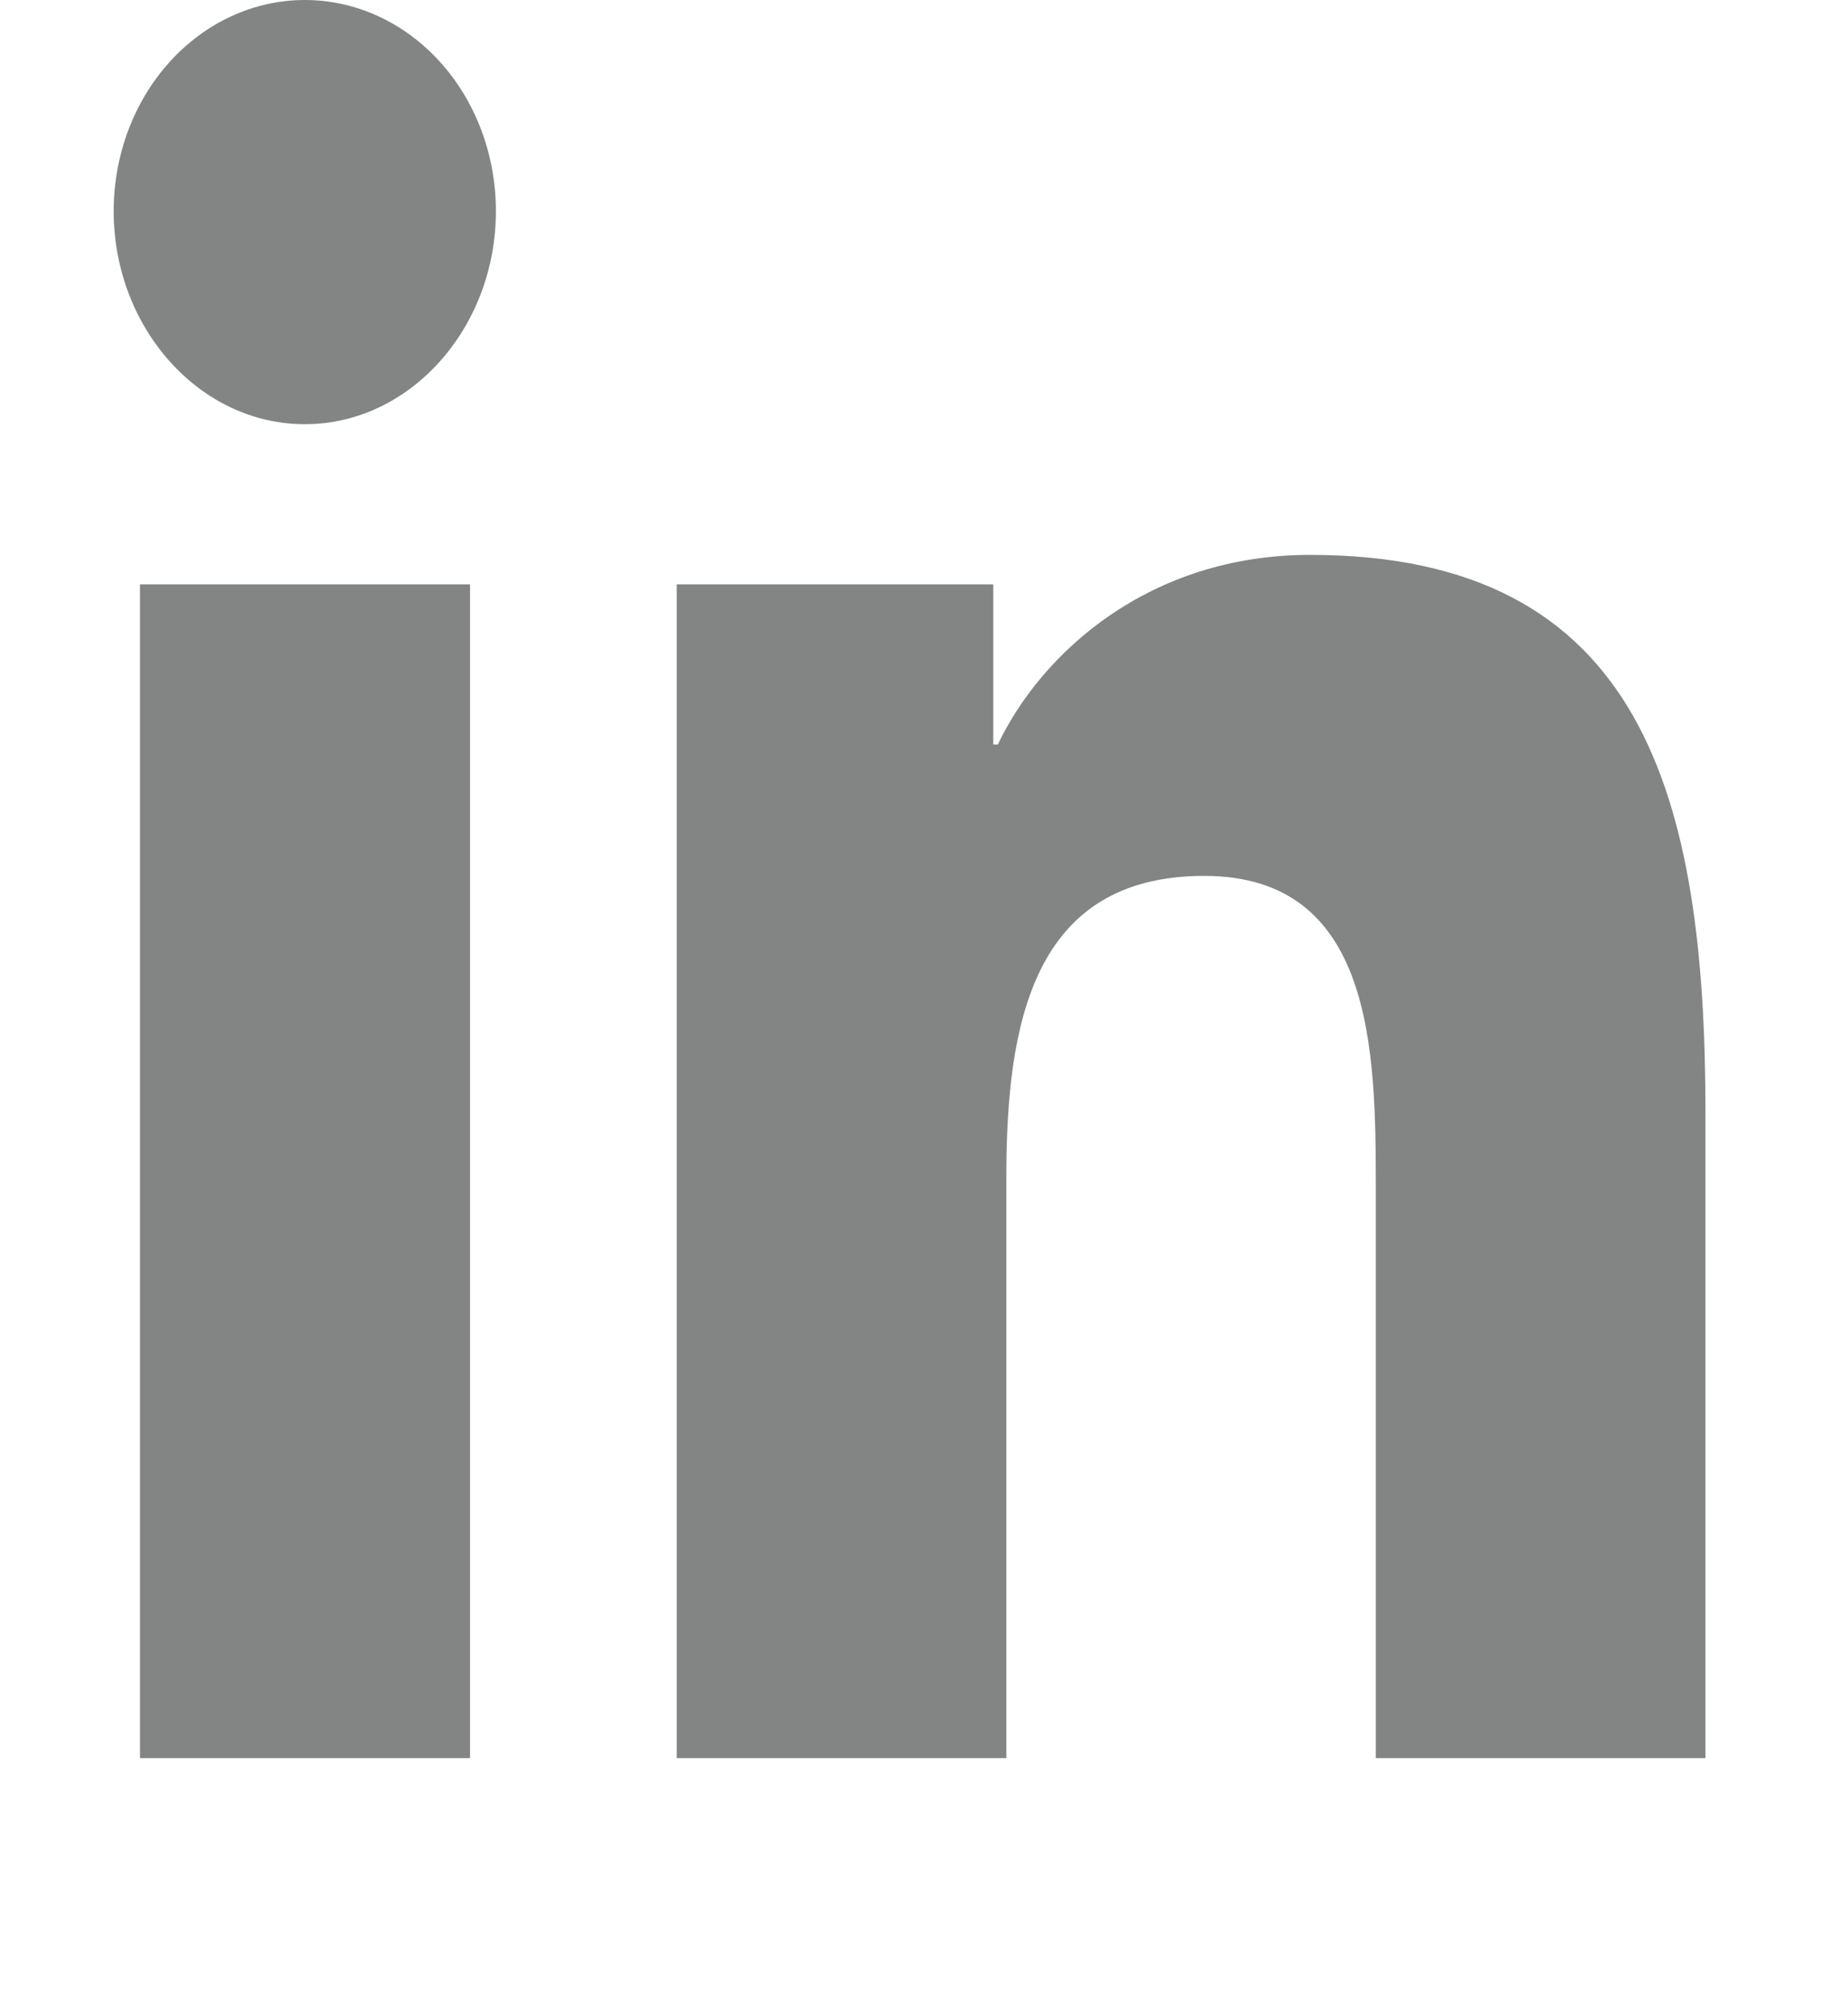 <svg width="23" height="25" viewBox="0 0 23 25" fill="none" xmlns="http://www.w3.org/2000/svg">
  <path
    d="M5.85 21.875H1.742V7.271H5.85V21.875ZM3.794 5.278C2.48 5.278 1.415 4.077 1.415 2.627C1.415 1.93 1.666 1.262 2.112 0.77C2.558 0.277 3.163 0 3.794 0C4.425 0 5.03 0.277 5.476 0.77C5.922 1.262 6.172 1.93 6.172 2.627C6.172 4.077 5.107 5.278 3.794 5.278ZM21.222 21.875H17.123V14.766C17.123 13.071 17.093 10.898 14.988 10.898C12.852 10.898 12.525 12.739 12.525 14.644V21.875H8.422V7.271H12.362V9.263H12.419C12.967 8.115 14.307 6.904 16.305 6.904C20.462 6.904 21.226 9.927 21.226 13.852V21.875H21.222Z"
    fill="#828583" />
</svg>
